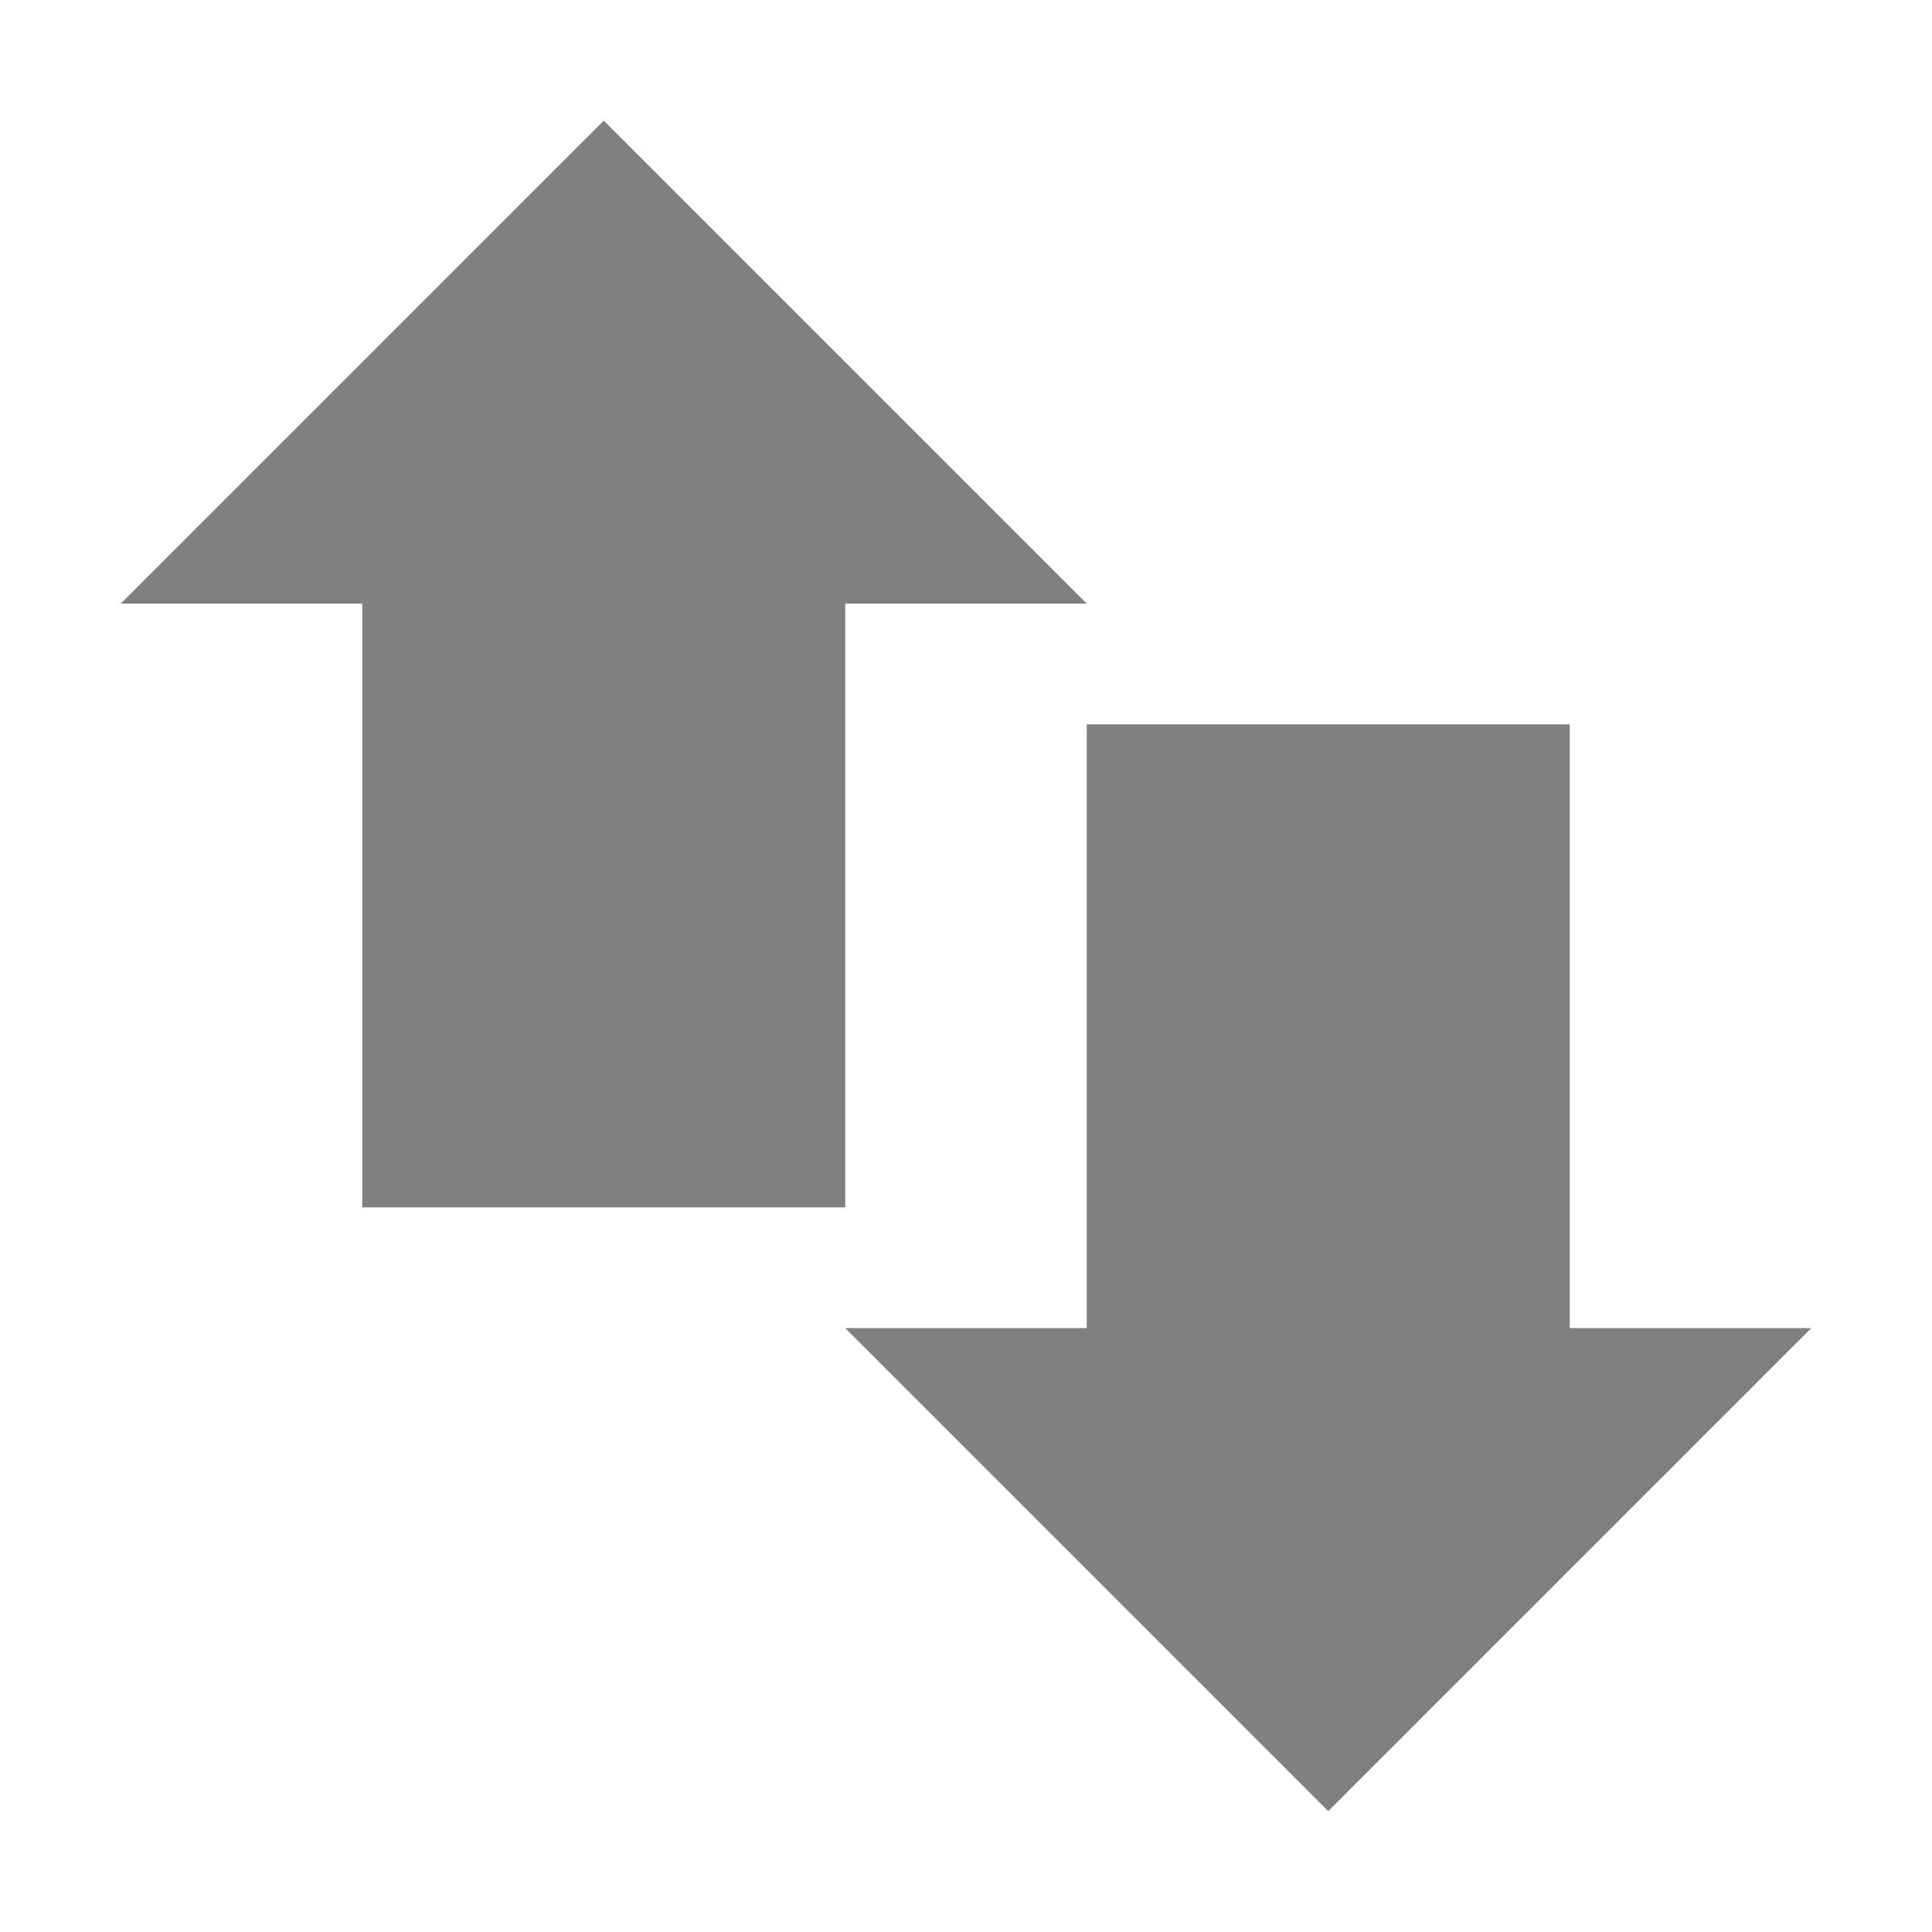 <?xml version="1.0" encoding="UTF-8"?>
<!-- Created with Inkscape (http://www.inkscape.org/) -->
<svg id="svg7384" width="16" height="16" style="enable-background:new" version="1.1" xmlns="http://www.w3.org/2000/svg" xmlns:cc="http://creativecommons.org/ns#" xmlns:dc="http://purl.org/dc/elements/1.1/" xmlns:osb="http://www.openswatchbook.org/uri/2009/osb" xmlns:rdf="http://www.w3.org/1999/02/22-rdf-syntax-ns#">
 <title id="title8473">Paper Symbolic Icon Theme</title>
 <g id="layer12" transform="translate(-525 39.003)">
  <path id="path5459" d="m530-38.004-4 4h2v5h4v-5h2l-4-4zm4 5v5h-2l4 4 4-4h-2v-5h-4z" style="color:#bebebe;enable-background:accumulate;fill-opacity:.498"/>
 </g>
</svg>
